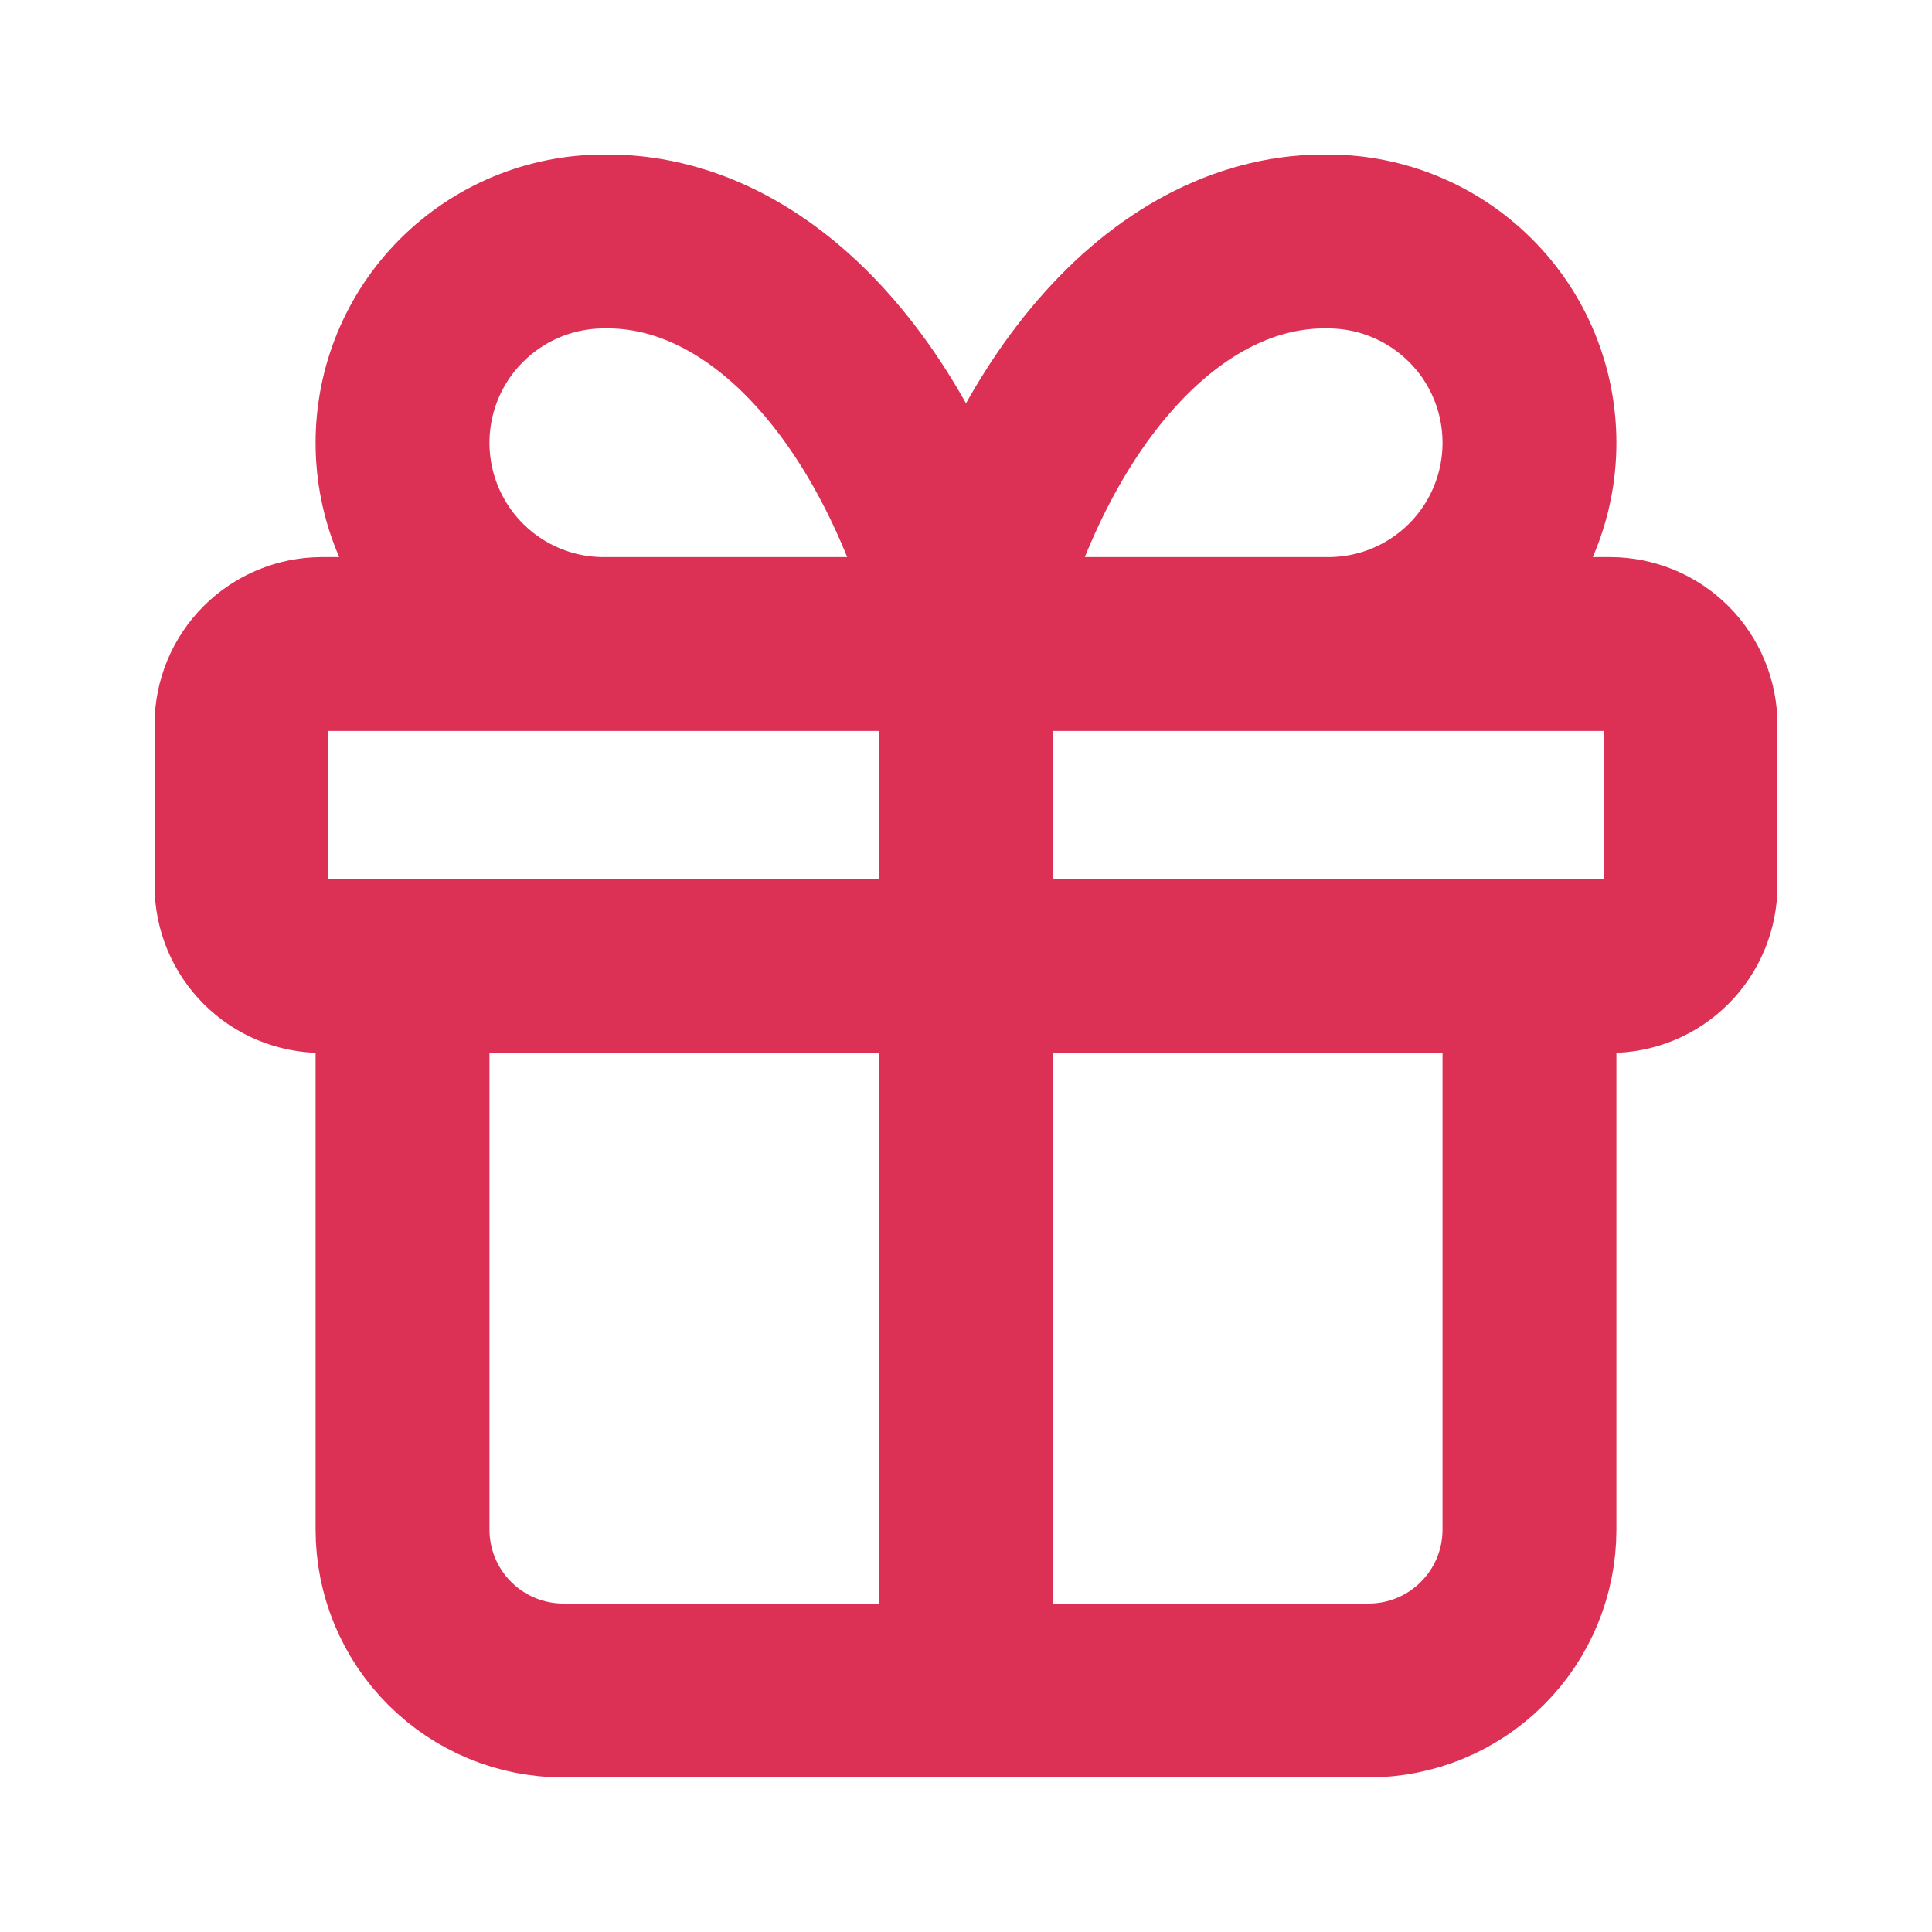 <svg width="20" height="20" viewBox="0 0 20 20" fill="none" xmlns="http://www.w3.org/2000/svg">
<path d="M10 6.667V17.5M10 6.667C9.699 5.425 9.18 4.363 8.511 3.62C7.842 2.876 7.054 2.486 6.25 2.5C5.697 2.5 5.168 2.72 4.777 3.111C4.386 3.501 4.167 4.031 4.167 4.584C4.167 5.136 4.386 5.666 4.777 6.057C5.168 6.448 5.697 6.667 6.25 6.667M10 6.667C10.301 5.425 10.82 4.363 11.489 3.62C12.158 2.876 12.946 2.486 13.75 2.5C14.303 2.5 14.832 2.72 15.223 3.111C15.614 3.501 15.833 4.031 15.833 4.584C15.833 5.136 15.614 5.666 15.223 6.057C14.832 6.448 14.303 6.667 13.75 6.667M15.833 10V15.834C15.833 16.276 15.658 16.7 15.345 17.012C15.033 17.325 14.609 17.5 14.167 17.5H5.833C5.391 17.5 4.967 17.325 4.655 17.012C4.342 16.7 4.167 16.276 4.167 15.834V10M2.5 7.5C2.5 7.279 2.588 7.067 2.744 6.911C2.9 6.755 3.112 6.667 3.333 6.667H16.667C16.888 6.667 17.1 6.755 17.256 6.911C17.412 7.067 17.5 7.279 17.5 7.5V9.167C17.5 9.388 17.412 9.6 17.256 9.756C17.1 9.913 16.888 10 16.667 10H3.333C3.112 10 2.9 9.913 2.744 9.756C2.588 9.6 2.5 9.388 2.5 9.167V7.5Z" stroke="#DC3055" stroke-width="1.8" stroke-linecap="round" stroke-linejoin="round"/>
</svg>
